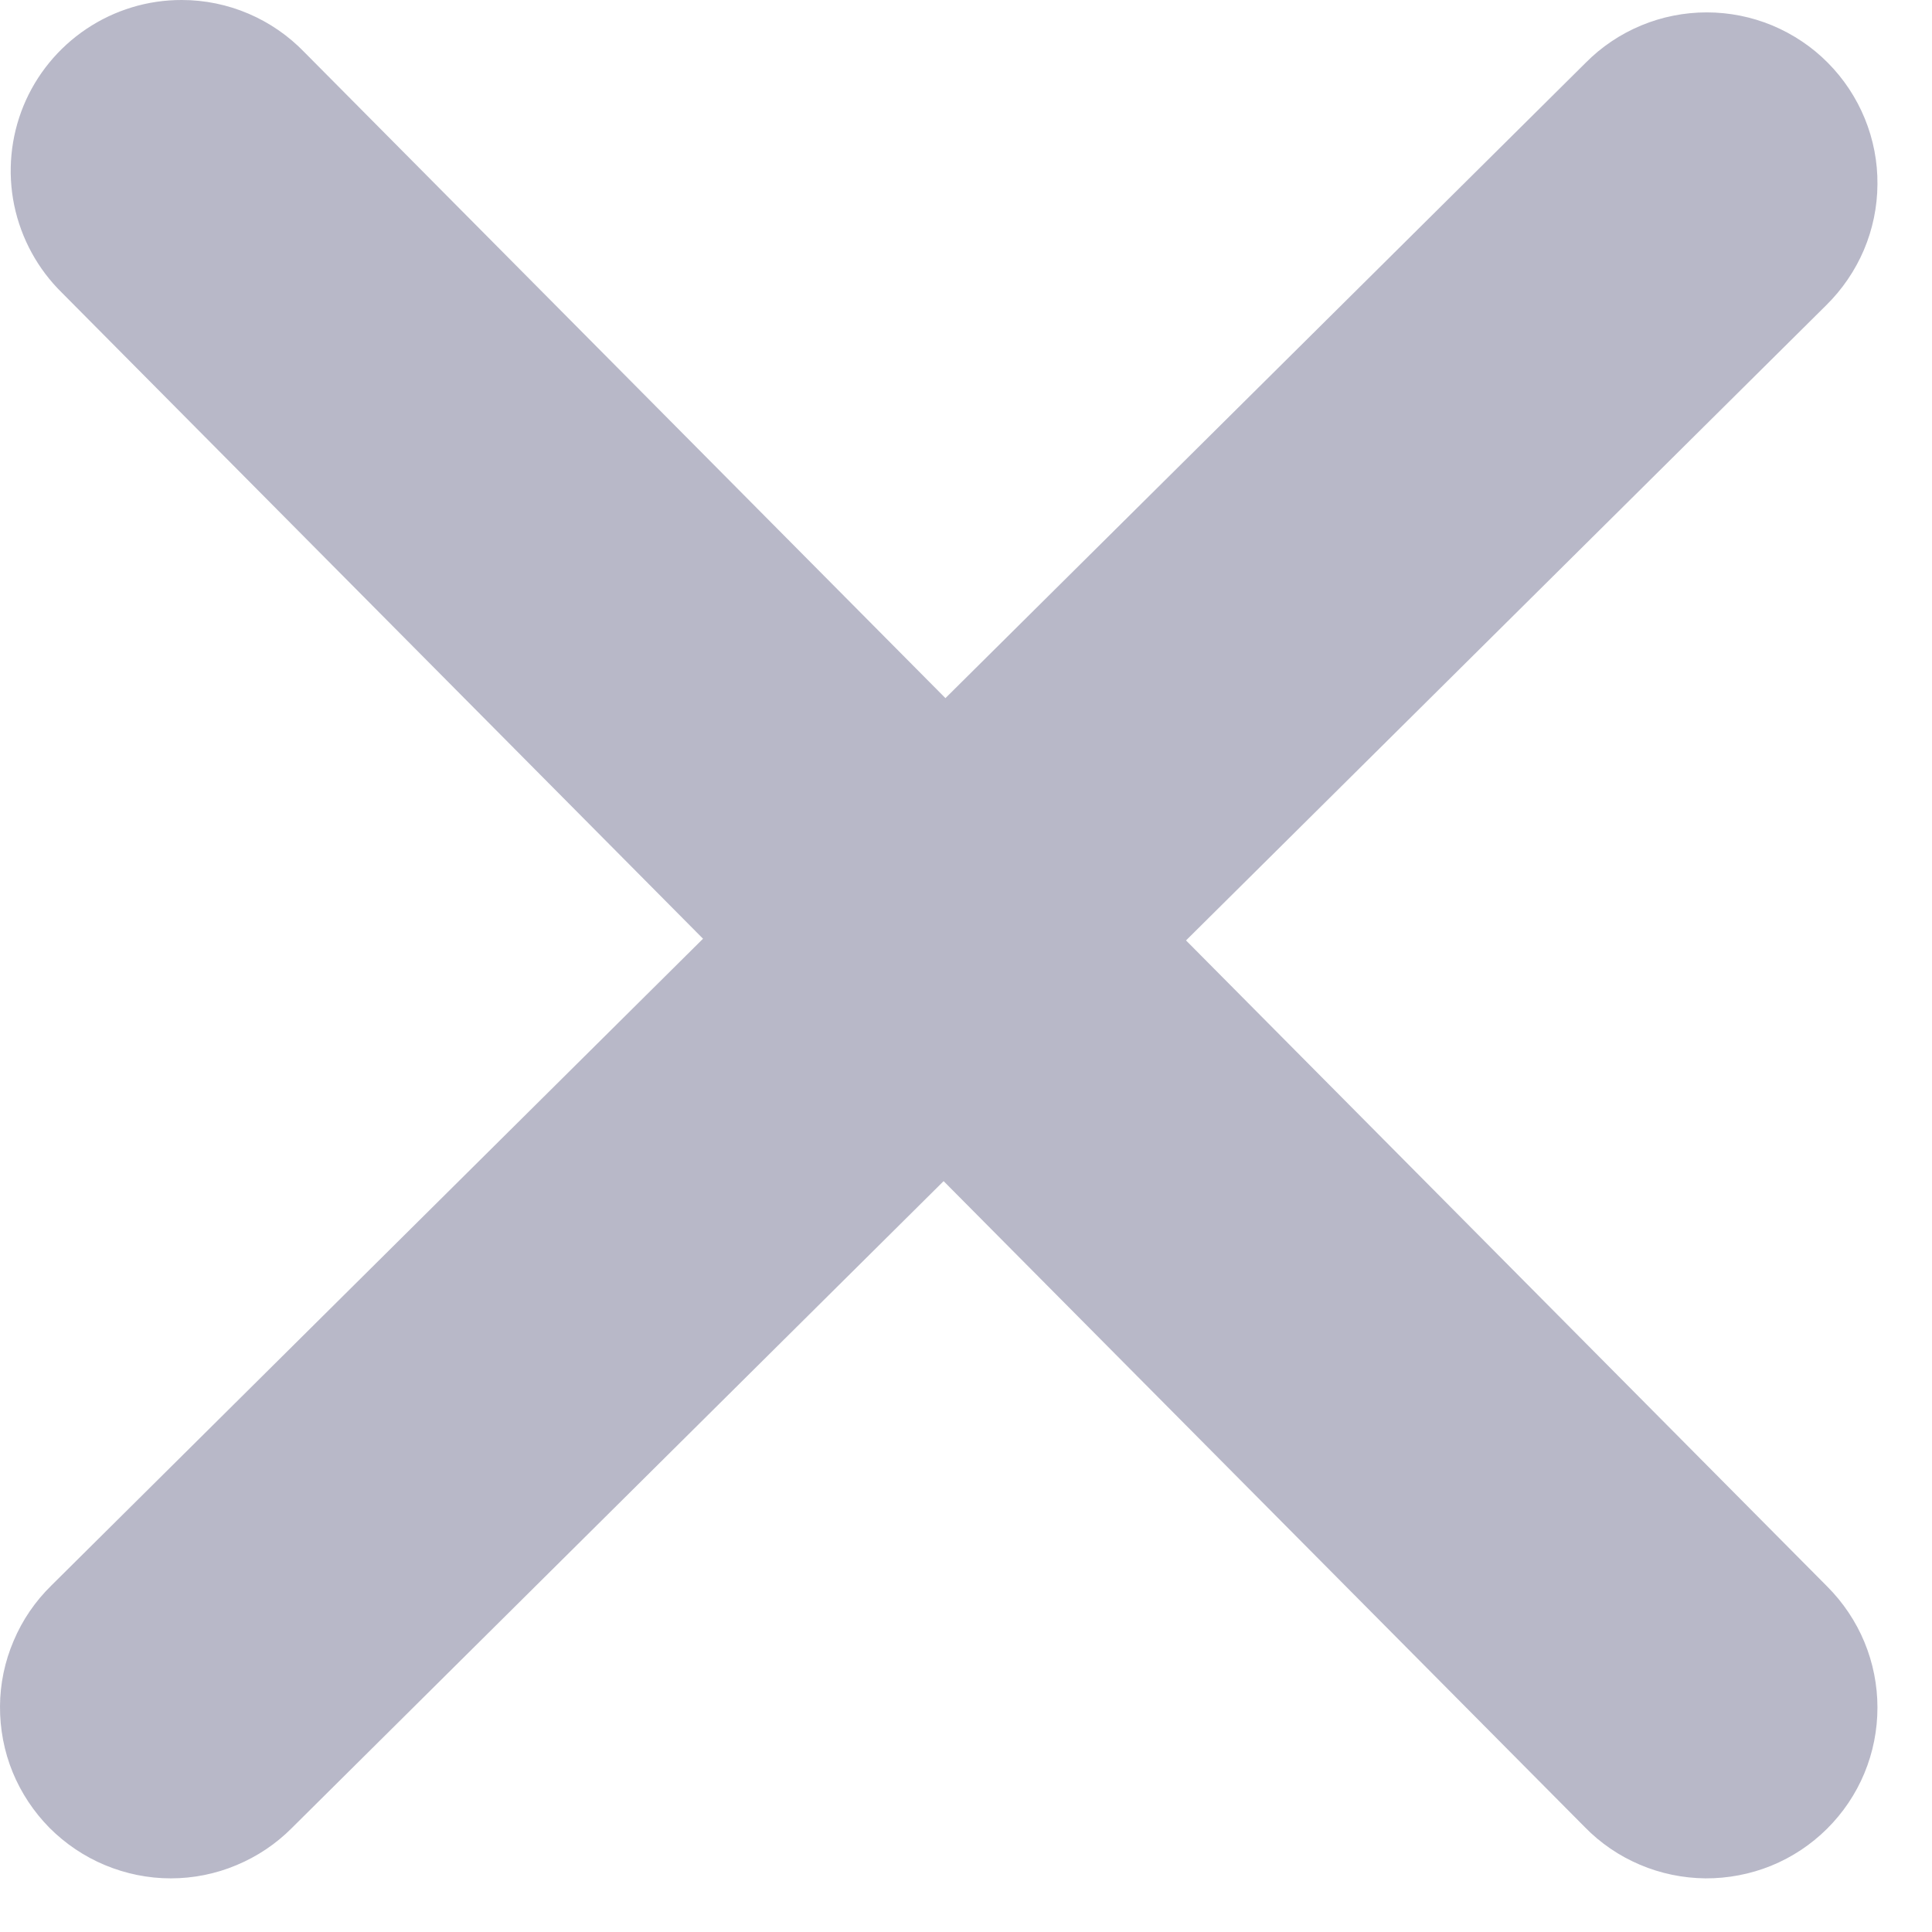 <svg width="12" height="12" viewBox="0 0 17 17" fill="none" xmlns="http://www.w3.org/2000/svg">
<path d="M1.6 3.53281e-06C1.301 -0.001 1.009 0.088 0.761 0.254C0.513 0.42 0.319 0.657 0.206 0.933C0.093 1.21 0.065 1.514 0.125 1.806C0.186 2.099 0.332 2.367 0.545 2.576L6.186 8.26L0.452 13.951C0.31 14.09 0.197 14.255 0.12 14.438C0.042 14.62 0.001 14.816 3.94247e-05 15.014C-0.001 15.213 0.036 15.409 0.111 15.593C0.186 15.776 0.297 15.943 0.436 16.084C0.576 16.224 0.742 16.336 0.925 16.412C1.108 16.488 1.304 16.528 1.502 16.528C1.701 16.528 1.897 16.489 2.08 16.412C2.263 16.336 2.429 16.225 2.569 16.084L8.303 10.393L13.944 16.076C14.082 16.218 14.248 16.331 14.43 16.408C14.613 16.486 14.809 16.526 15.007 16.528C15.205 16.529 15.402 16.491 15.585 16.417C15.769 16.342 15.936 16.231 16.076 16.092C16.217 15.952 16.329 15.786 16.405 15.603C16.481 15.42 16.52 15.224 16.52 15.025C16.52 14.827 16.481 14.631 16.405 14.448C16.329 14.265 16.217 14.099 16.077 13.959L10.436 8.275L16.069 2.686C16.21 2.547 16.323 2.382 16.401 2.199C16.478 2.017 16.519 1.821 16.52 1.622C16.522 1.424 16.484 1.228 16.409 1.044C16.334 0.861 16.224 0.694 16.084 0.553C15.945 0.412 15.778 0.301 15.595 0.224C15.412 0.148 15.216 0.109 15.018 0.109C14.82 0.109 14.623 0.148 14.441 0.224C14.258 0.3 14.091 0.412 13.952 0.553L8.319 6.143L2.678 0.459C2.538 0.314 2.371 0.199 2.186 0.12C2.001 0.041 1.801 0 1.6 3.53281e-06Z" fill="#b8b8c8"/>
</svg>
